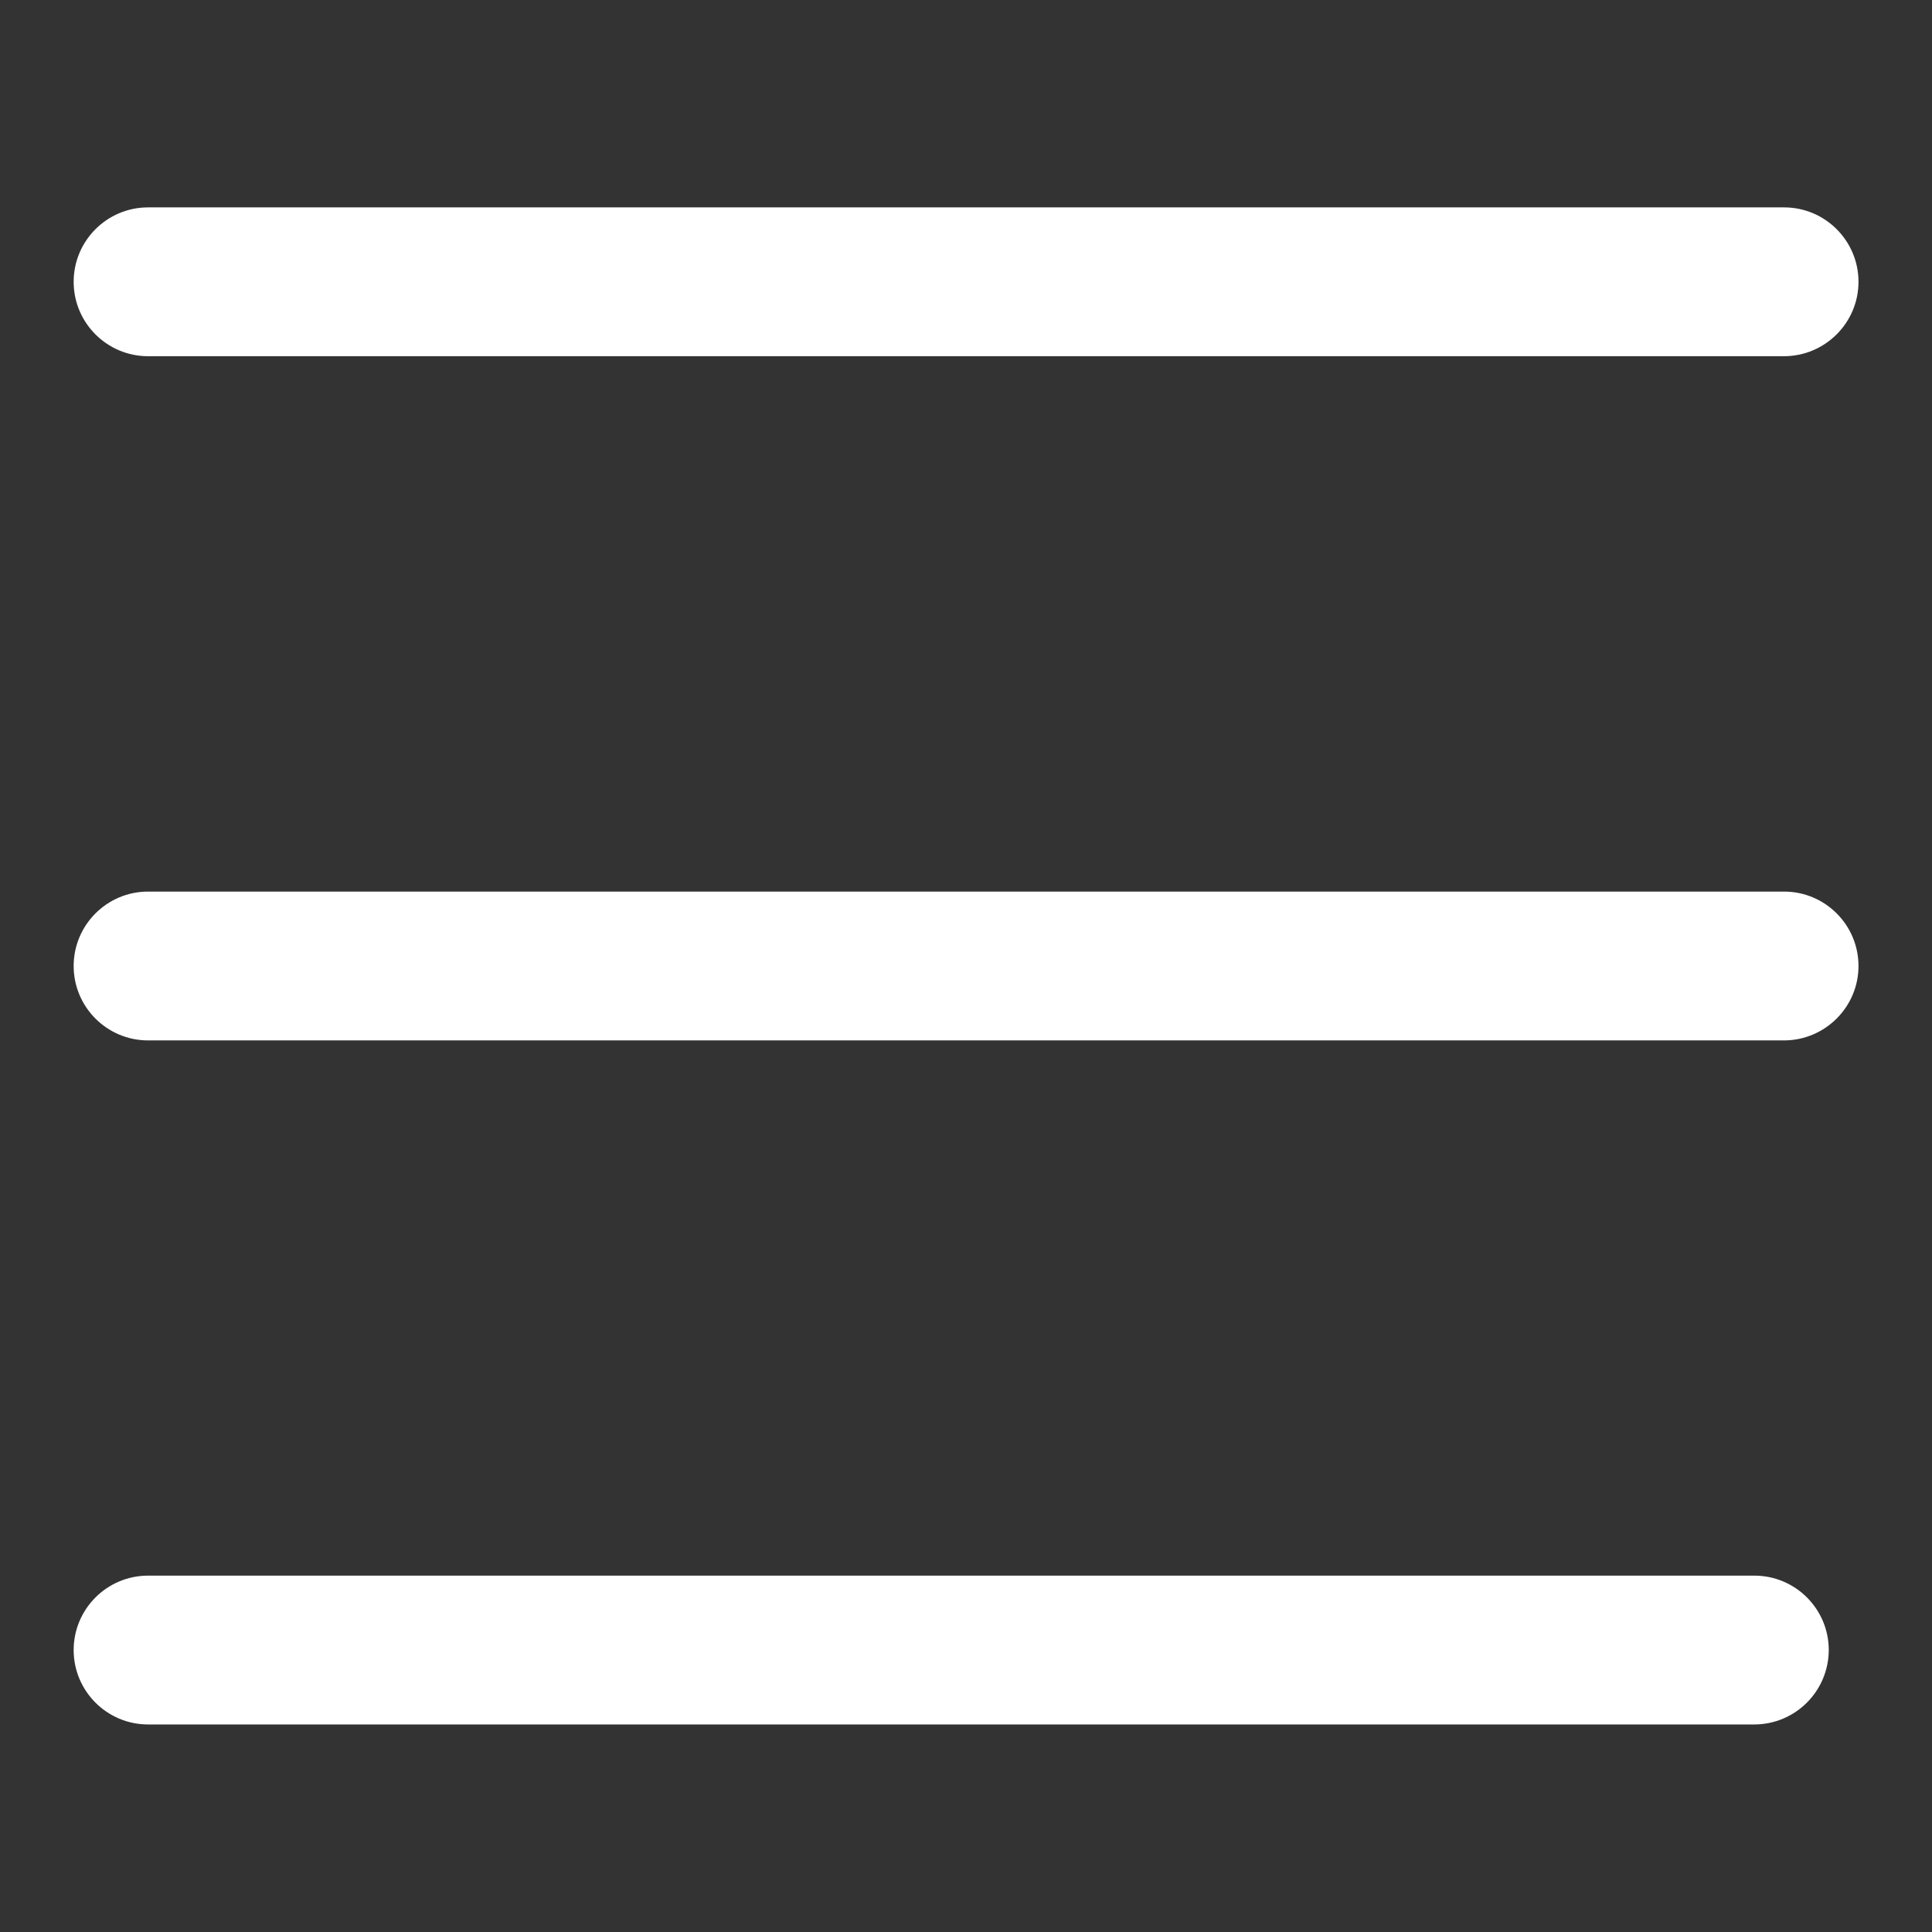 <?xml version="1.0" encoding="utf-8"?>
<!-- Generator: Adobe Illustrator 24.0.0, SVG Export Plug-In . SVG Version: 6.00 Build 0)  -->
<svg version="1.1" id="Layer_1" xmlns="http://www.w3.org/2000/svg" xmlns:xlink="http://www.w3.org/1999/xlink" x="0px" y="0px"
	 viewBox="0 0 1280 1280" style="enable-background:new 0 0 1280 1280;" xml:space="preserve">
<rect x="0" y="0" width="1280" height="1280" fill="#333333" stroke="none"/>
<style type="text/css">
	.st0{fill:#FFFFFF;}
</style>
<g>
	<g>
		<path class="st0" d="M1181.9,689.3H98.1c-27.2,0-49.3-22.1-49.3-49.3s22.1-49.3,49.3-49.3h1083.9c27.2,0,49.3,22.1,49.3,49.3
			S1209.1,689.3,1181.9,689.3z"/>
	</g>
	<g>
		<path class="st0" d="M1181.9,236H98.1c-27.2,0-49.3-22.1-49.3-49.3s22.1-49.3,49.3-49.3h1083.9c27.2,0,49.3,22.1,49.3,49.3
			S1209.1,236,1181.9,236z"/>
	</g>
	<g>
		<path class="st0" d="M1162.2,1142.5H98.1c-27.2,0-49.3-22.1-49.3-49.3c0-27.2,22.1-49.3,49.3-49.3h1064.2
			c27.2,0,49.3,22.1,49.3,49.3C1211.5,1120.5,1189.4,1142.5,1162.2,1142.5z"/>
	</g>
</g>
</svg>
